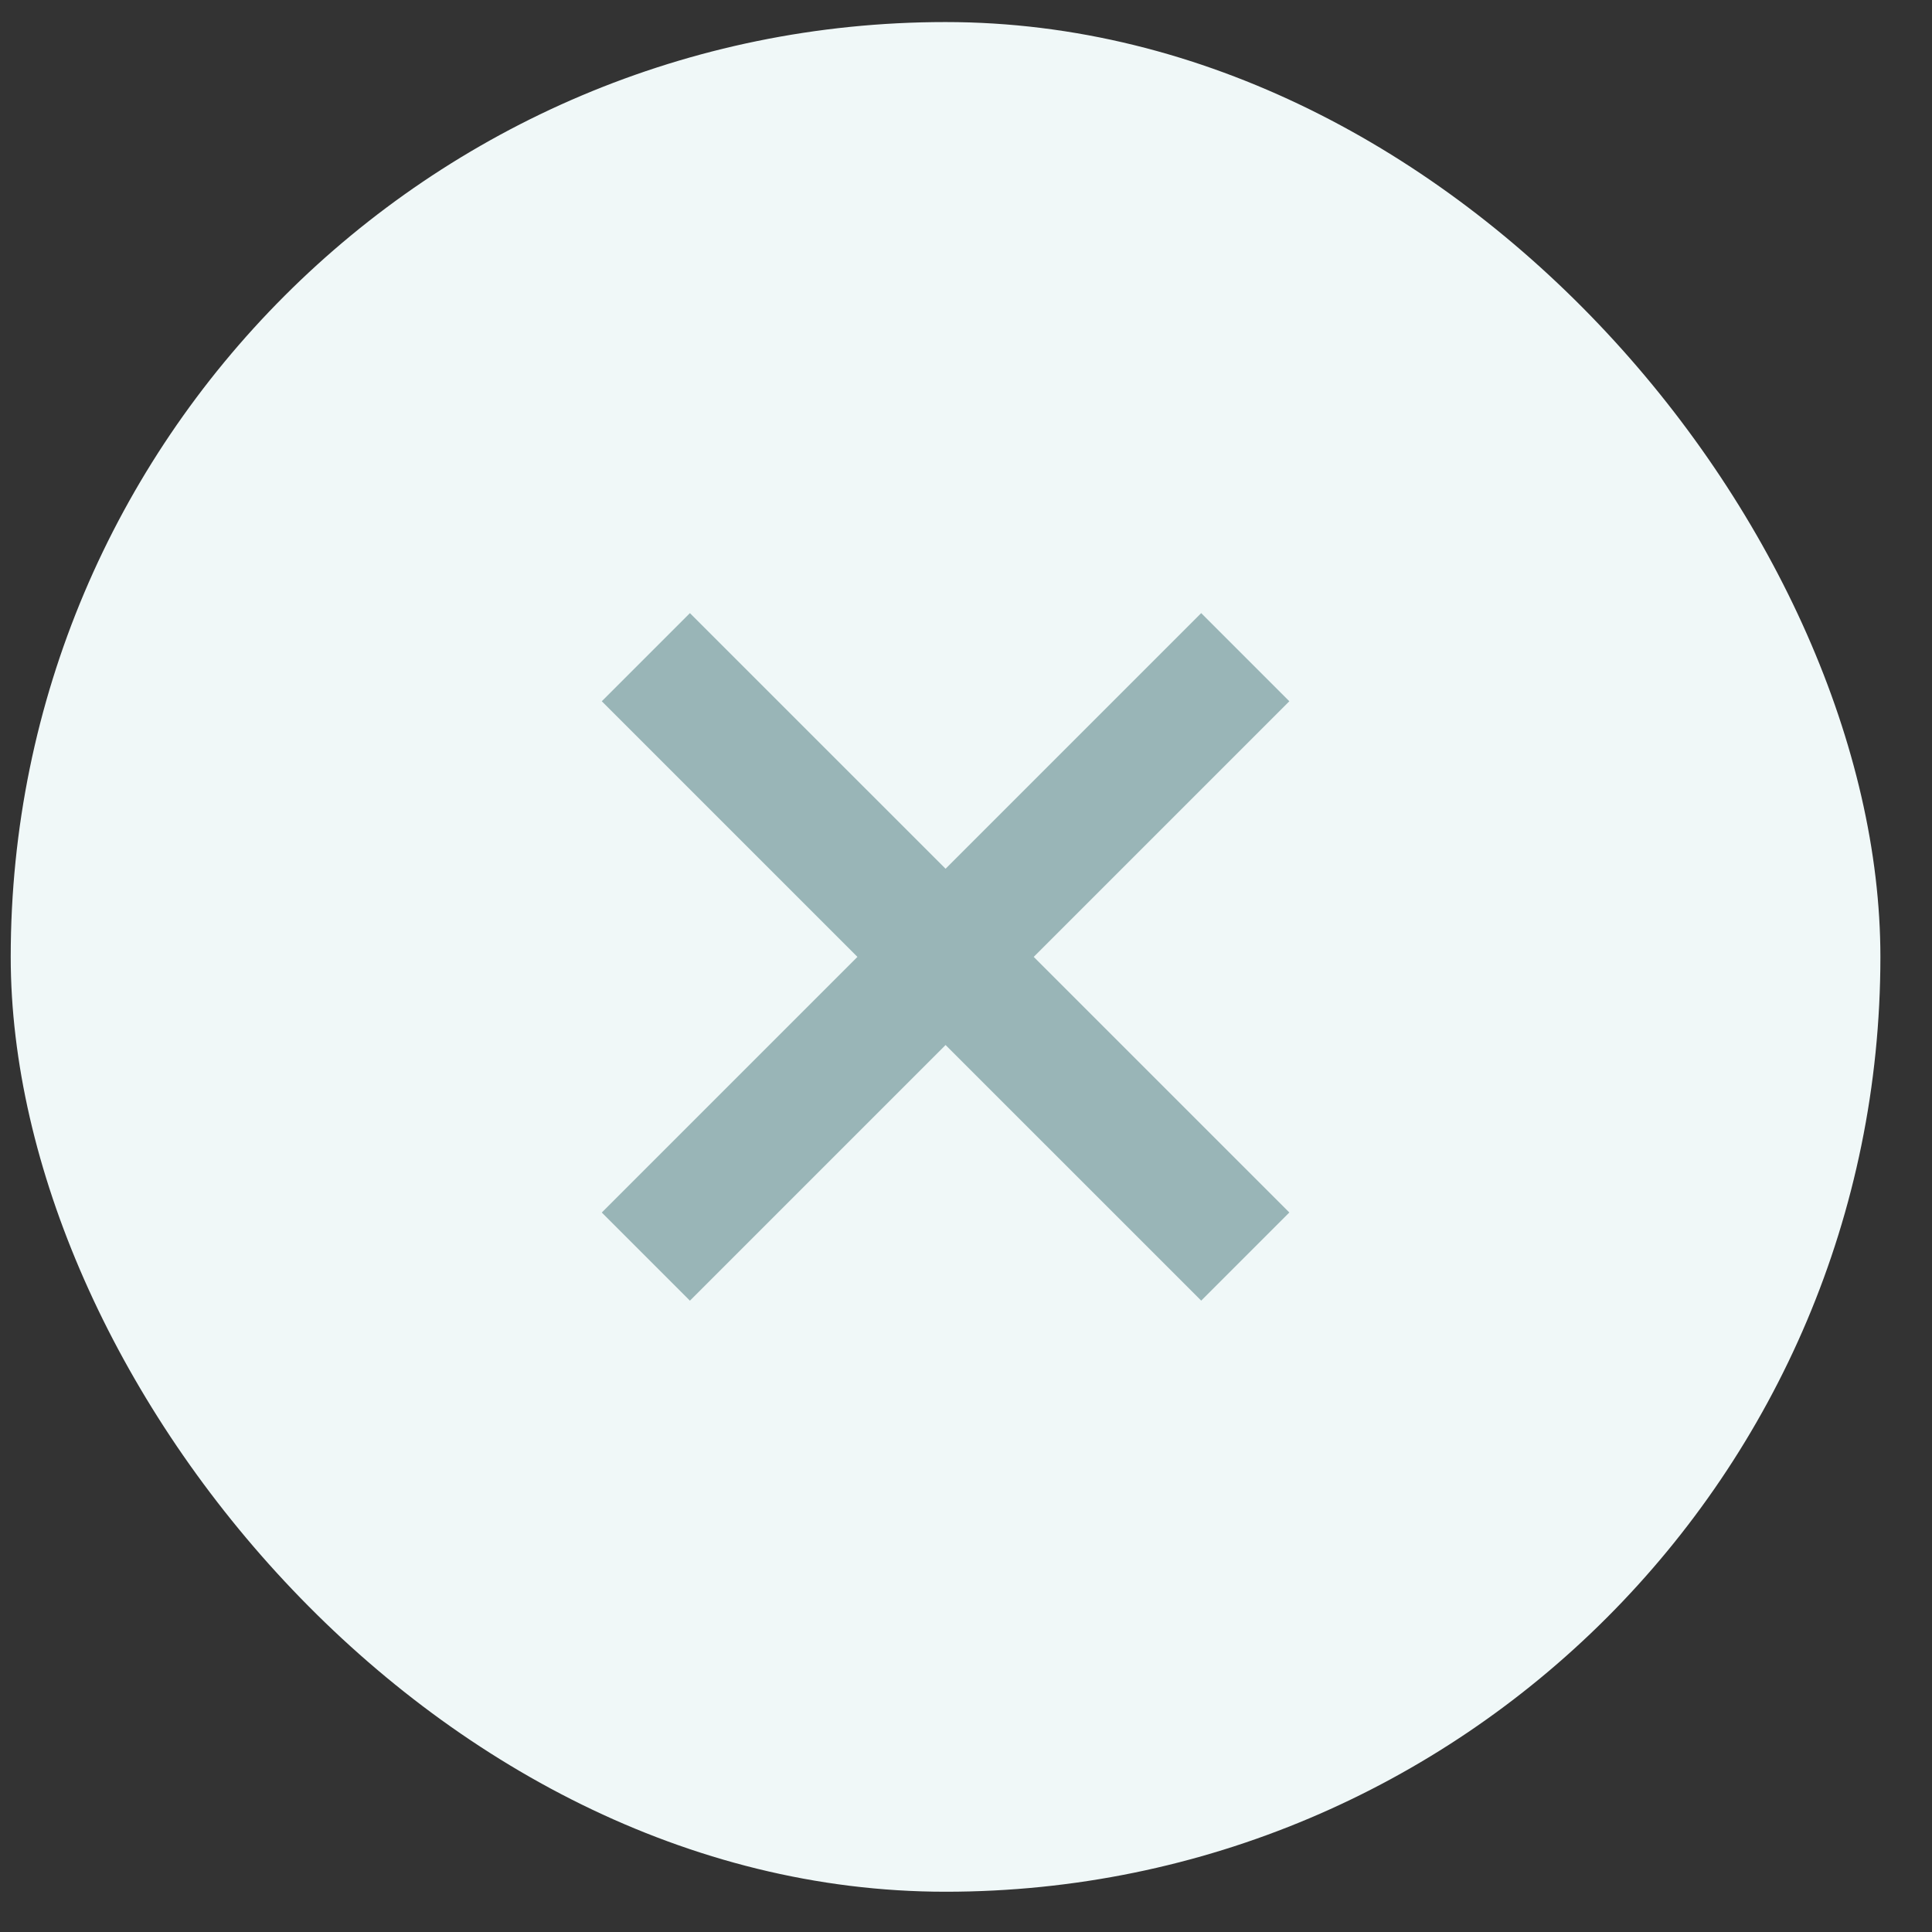 <svg width="31" height="31" viewBox="0 0 31 31" fill="none" xmlns="http://www.w3.org/2000/svg">
<rect x="0" y="0" width="31" height="31" fill="#333333" stroke="none"/>
<rect x="0.172" y="0.354" width="30" height="30" rx="15" fill="#F0F8F8"/>
<path d="M10.363 10.545L19.981 20.162M19.981 10.545L10.363 20.163" stroke="#99B5B7" stroke-width="2"/>
</svg>
